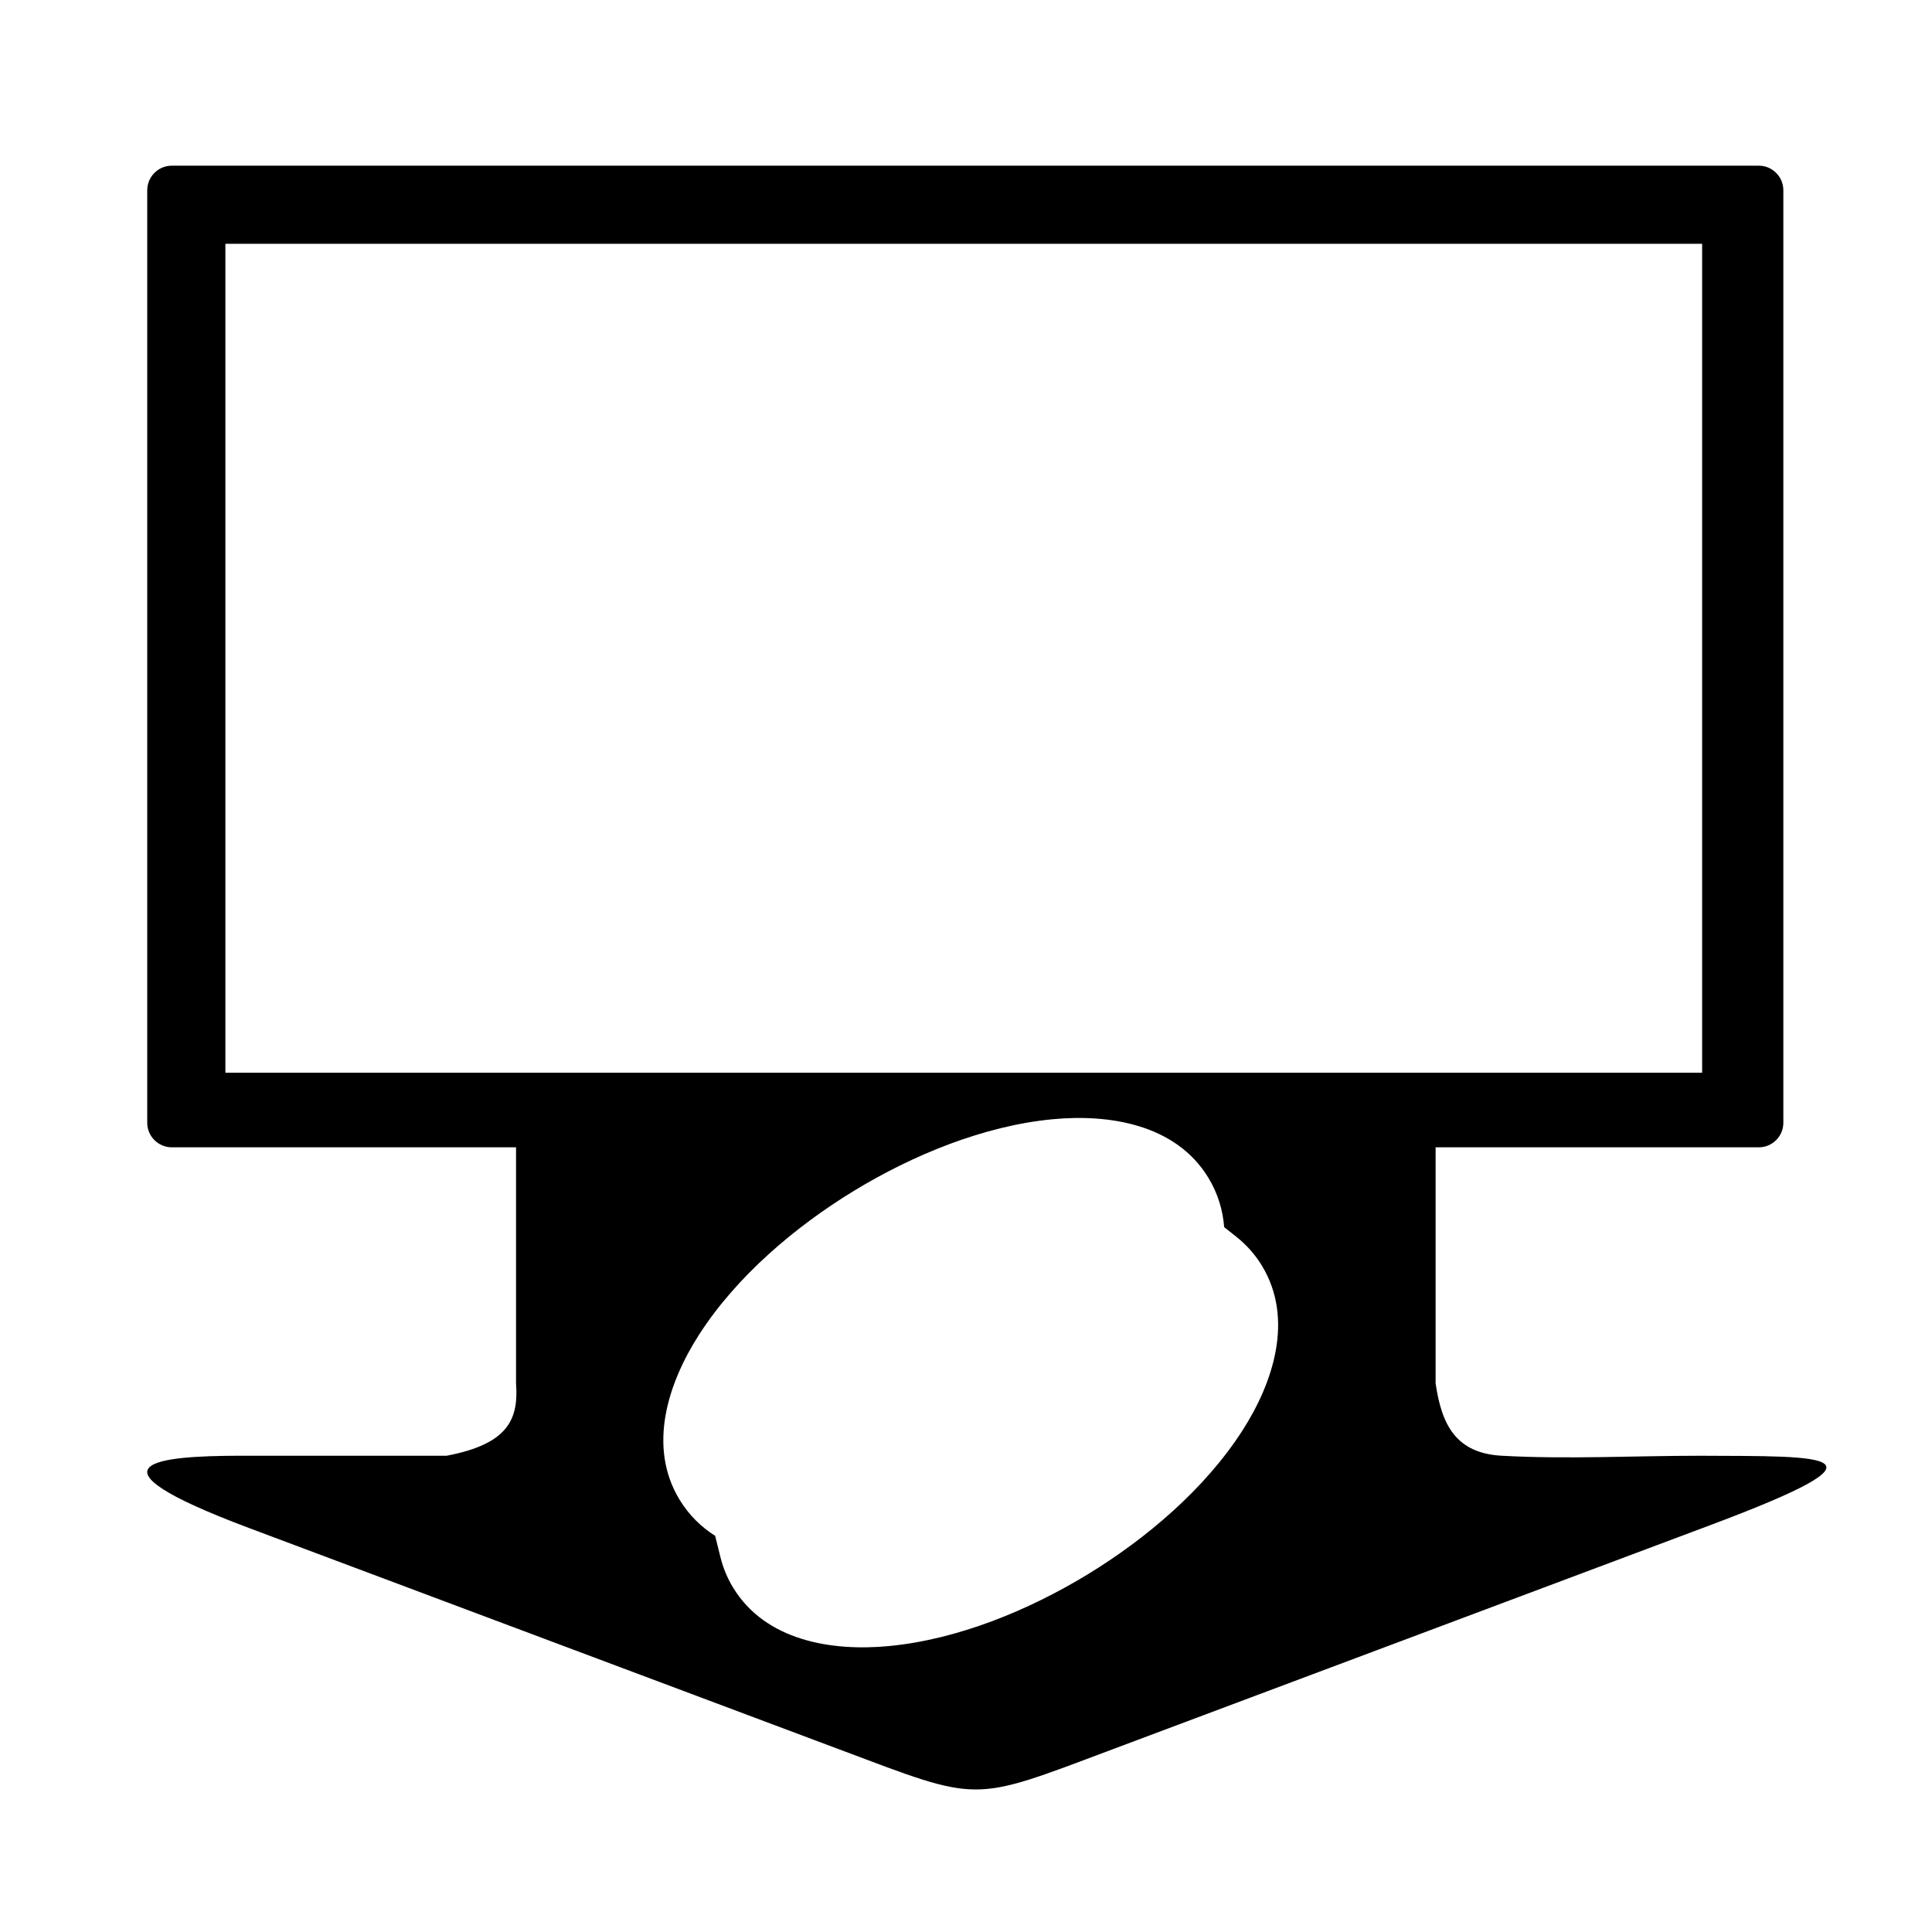 <?xml version="1.0" encoding="utf-8"?>
<!DOCTYPE svg PUBLIC "-//W3C//DTD SVG 1.1//EN" "http://www.w3.org/Graphics/SVG/1.1/DTD/svg11.dtd">
<svg version="1.1" xmlns="http://www.w3.org/2000/svg" xmlns:xlink="http://www.w3.org/1999/xlink" x="0px" y="0px" width="216px" height="216px" viewBox="0 0 216 216" enable-background="new 0 0 216 216" xml:space="preserve">
<path fill-rule="evenodd" clip-rule="evenodd" d="M160.503,128.272v26.383
	c0.674,4.642,2.265,7.817,7.402,8.1c7.373,0.404,14.808,0,22.209,0c14,0.061,22.532-0.278,1.122,7.749l-66.947,25.107
	c-15.863,5.948-14.553,5.933-30.416-0.013c-21.991-8.249-43.984-16.498-65.978-24.743c-19.578-7.342-9.864-8.06-1.388-8.101
	c7.807,0,15.615,0,23.42,0c7.01-1.323,8.054-4.185,7.767-8.1v-26.383H19.206c-1.51,0-2.745-1.234-2.745-2.74V21.268
	c0-1.509,1.235-2.744,2.745-2.744h177.43c1.51,0,2.745,1.235,2.745,2.744v104.264c0,1.506-1.235,2.74-2.745,2.74H160.503
	L160.503,128.272z M79.956,171.711l0.583,2.353c0.299,1.215,0.777,2.373,1.427,3.438c3.622,5.945,11.024,7.14,17.417,6.53
	c7.704-0.734,15.641-4.008,22.208-8.007c6.562-4,13.112-9.553,17.297-16.063c3.476-5.399,5.808-12.522,2.188-18.472
	c-0.763-1.251-1.743-2.345-2.897-3.253l-1.315-1.041c-0.149-1.897-0.698-3.77-1.776-5.533c-3.62-5.945-11.021-7.14-17.414-6.53
	c-7.705,0.734-15.643,4.008-22.208,8.007c-6.564,4-13.113,9.554-17.3,16.063c-3.475,5.399-5.806,12.522-2.186,18.472
	C77.025,169.395,78.39,170.714,79.956,171.711L79.956,171.711z M25.199,27.257H190.3v92.677H25.199V27.257L25.199,27.257z"/>
</svg>
